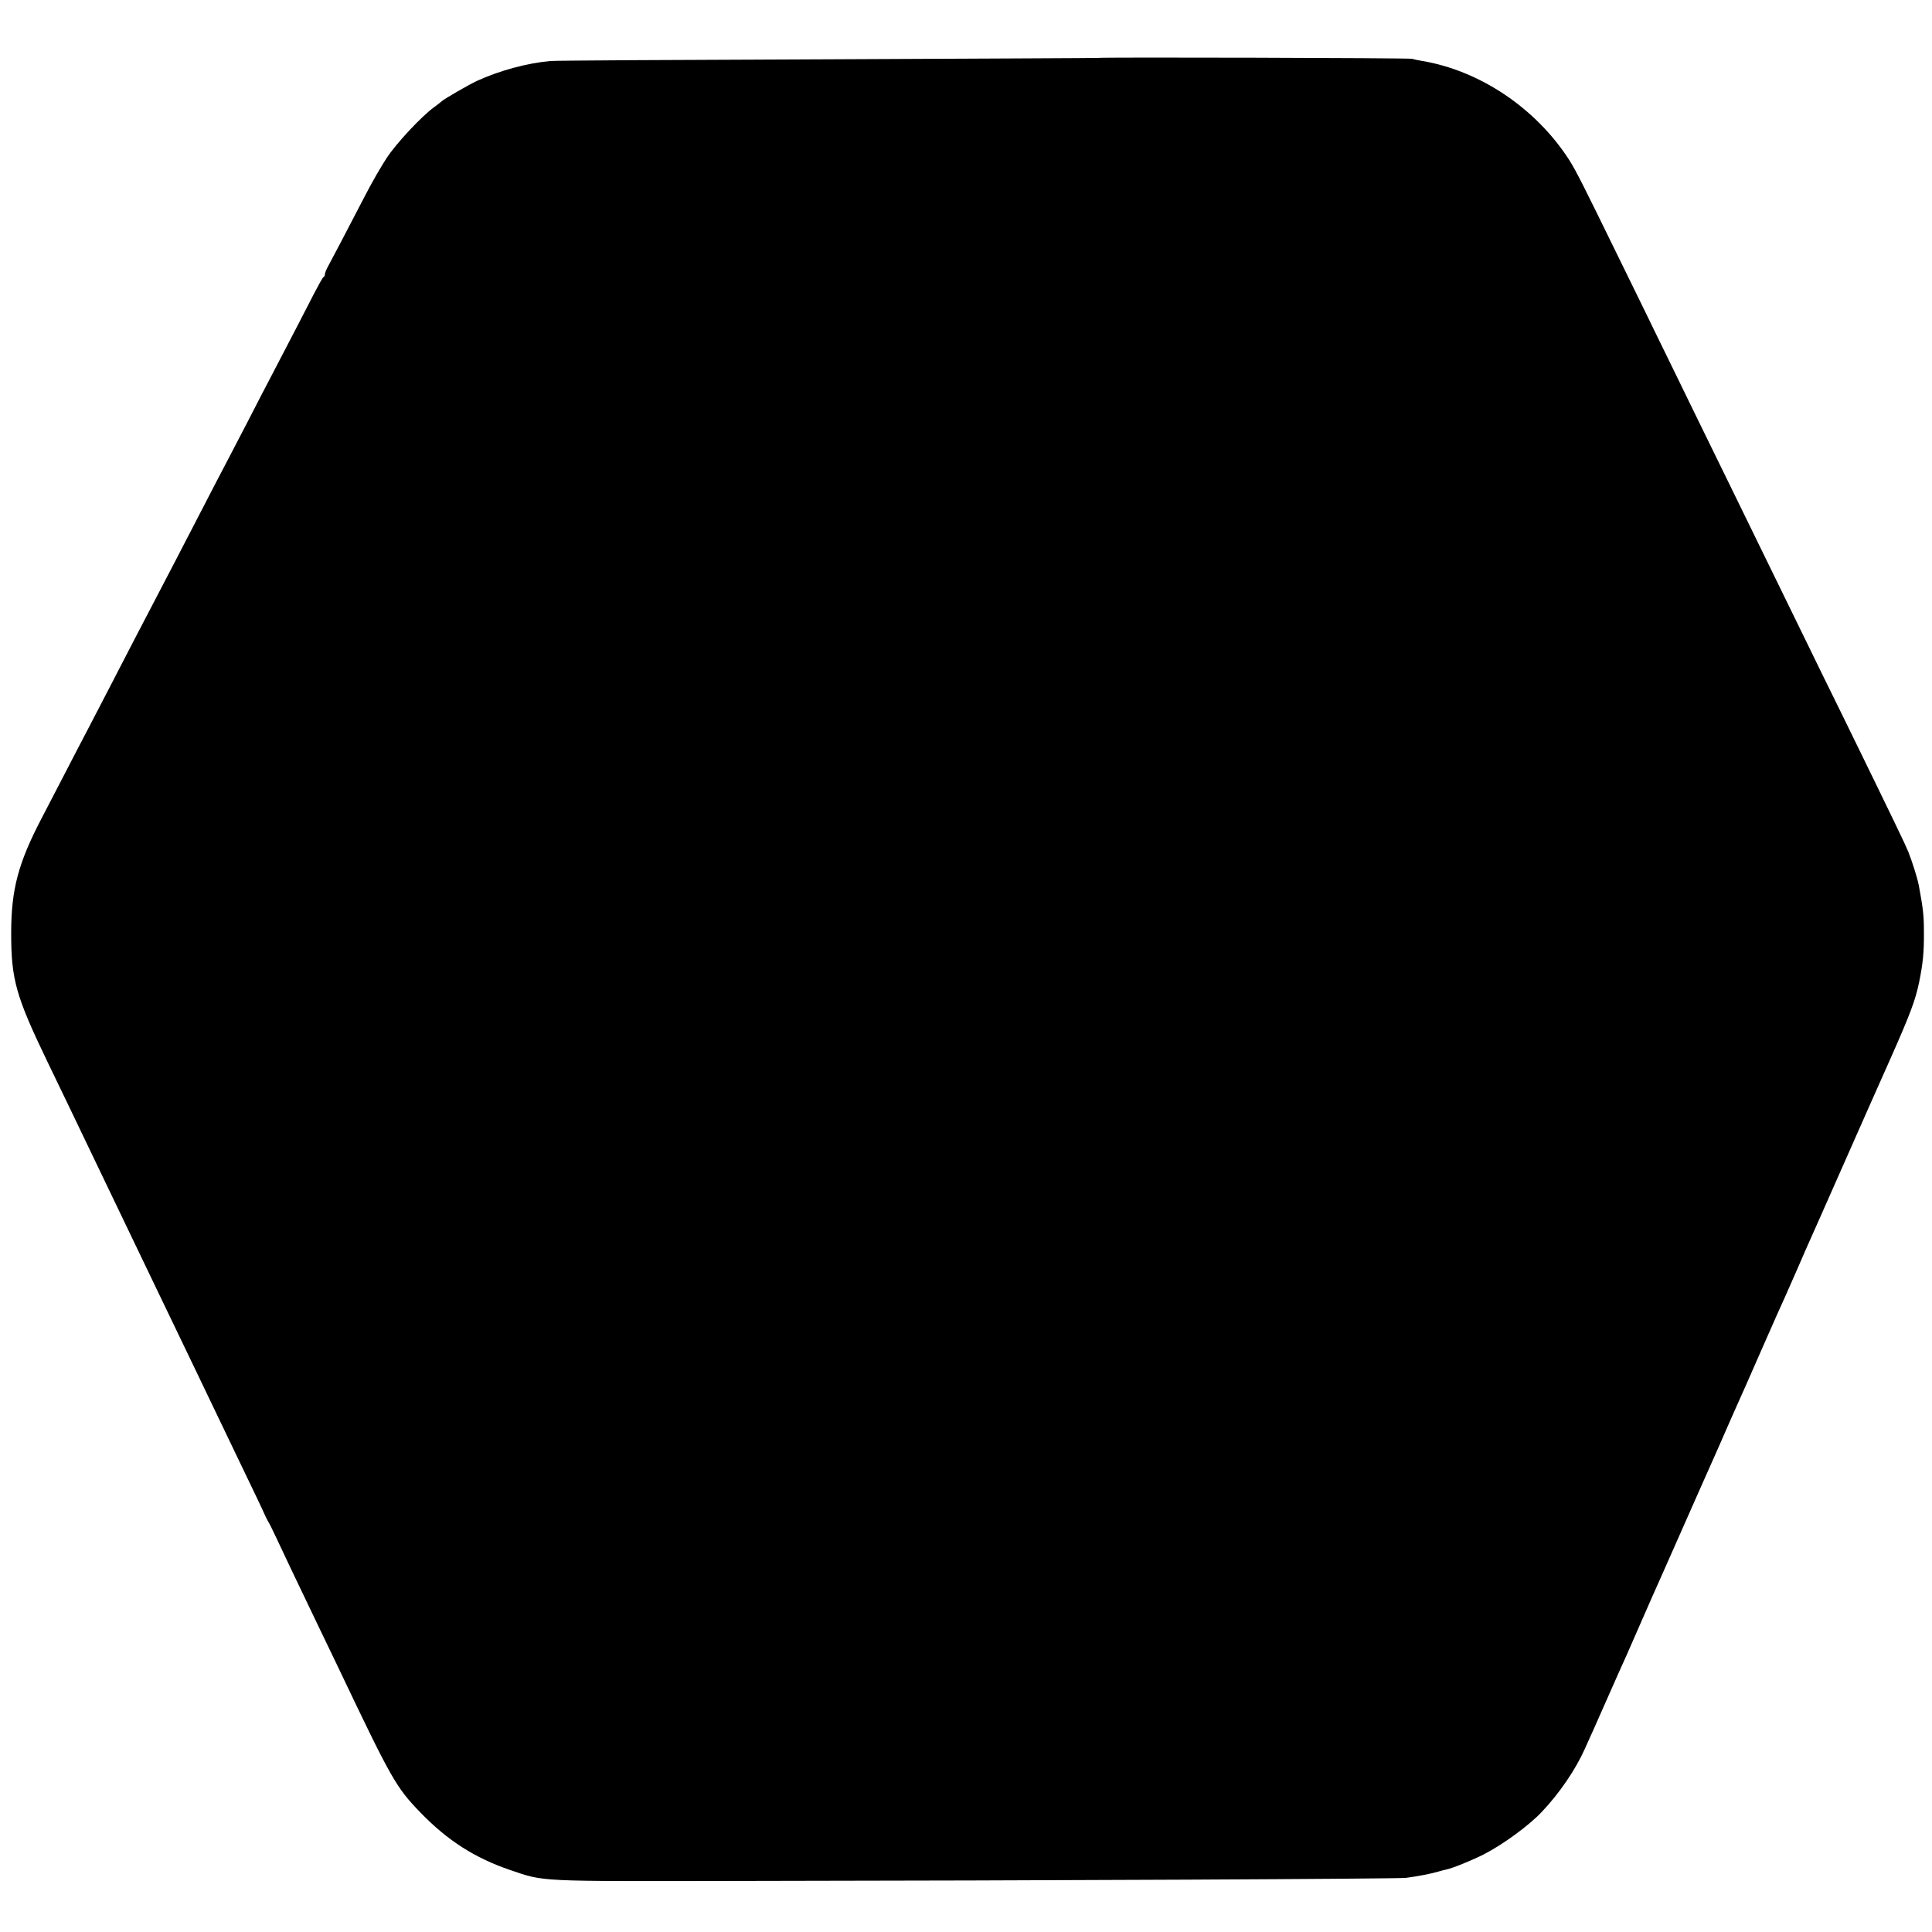 <?xml version="1.0" standalone="no"?>
<!DOCTYPE svg PUBLIC "-//W3C//DTD SVG 20010904//EN"
 "http://www.w3.org/TR/2001/REC-SVG-20010904/DTD/svg10.dtd">
<svg version="1.0" xmlns="http://www.w3.org/2000/svg"
 width="1124pt" height="1124pt" viewBox="0 0 1124 1124"
 preserveAspectRatio="xMidYMid meet">
<g transform="translate(0,1124) scale(0.1,-0.1)"
fill="#000000" stroke="none">
<path d="M6387 10903 c-1 -1 -709 -4 -1572 -8 -864 -3 -1589 -7 -1613 -10
-136 -12 -297 -56 -428 -116 -49 -23 -194 -107 -204 -118 -3 -3 -23 -19 -45
-35 -72 -52 -219 -209 -276 -296 -31 -47 -88 -146 -126 -220 -39 -74 -101
-193 -138 -265 -38 -71 -74 -141 -82 -155 -7 -14 -13 -30 -13 -37 0 -6 -3 -13
-8 -15 -4 -1 -29 -46 -56 -98 -47 -92 -110 -214 -241 -465 -35 -66 -100 -192
-145 -280 -46 -88 -102 -196 -125 -240 -23 -44 -82 -156 -130 -250 -109 -211
-207 -400 -403 -775 -33 -63 -94 -182 -137 -265 -43 -82 -103 -199 -135 -260
-32 -60 -90 -173 -130 -250 -40 -77 -101 -194 -135 -260 -139 -265 -180 -419
-180 -675 0 -269 28 -367 210 -745 90 -186 159 -330 250 -520 29 -60 83 -173
120 -250 37 -77 91 -189 120 -250 29 -60 83 -173 120 -250 37 -77 93 -194 125
-260 32 -66 88 -183 125 -260 37 -77 89 -185 115 -240 26 -55 80 -167 120
-250 115 -239 160 -333 170 -357 6 -13 14 -30 19 -38 6 -8 28 -53 50 -100 37
-80 102 -216 243 -510 33 -69 84 -174 113 -235 315 -662 339 -703 482 -851
157 -162 315 -263 520 -333 204 -69 141 -66 1333 -64 1802 2 3832 12 3880 18
68 9 151 25 186 36 17 5 40 11 50 13 35 7 150 54 215 87 112 57 265 169 339
248 102 107 197 247 250 366 17 39 40 88 50 111 10 22 52 117 93 210 41 93 86
194 100 224 13 30 55 125 92 210 37 85 80 182 95 215 15 33 66 148 113 255 47
107 99 224 115 260 16 36 70 157 120 270 49 113 99 225 110 250 12 25 73 164
137 310 64 146 127 288 140 315 12 28 46 104 75 170 28 66 60 138 70 160 10
22 98 220 195 440 97 220 221 499 275 620 114 257 143 335 165 440 23 113 29
178 28 296 0 94 -5 134 -29 264 -7 41 -38 139 -62 200 -19 46 -76 165 -379
785 -64 129 -162 330 -218 445 -137 280 -277 567 -425 870 -67 138 -169 345
-225 460 -56 116 -149 305 -205 420 -56 116 -153 314 -215 440 -227 465 -266
542 -306 605 -194 301 -520 520 -858 576 -18 3 -43 8 -55 12 -18 5 -1824 10
-1829 5z"/>
</g>
</svg>
